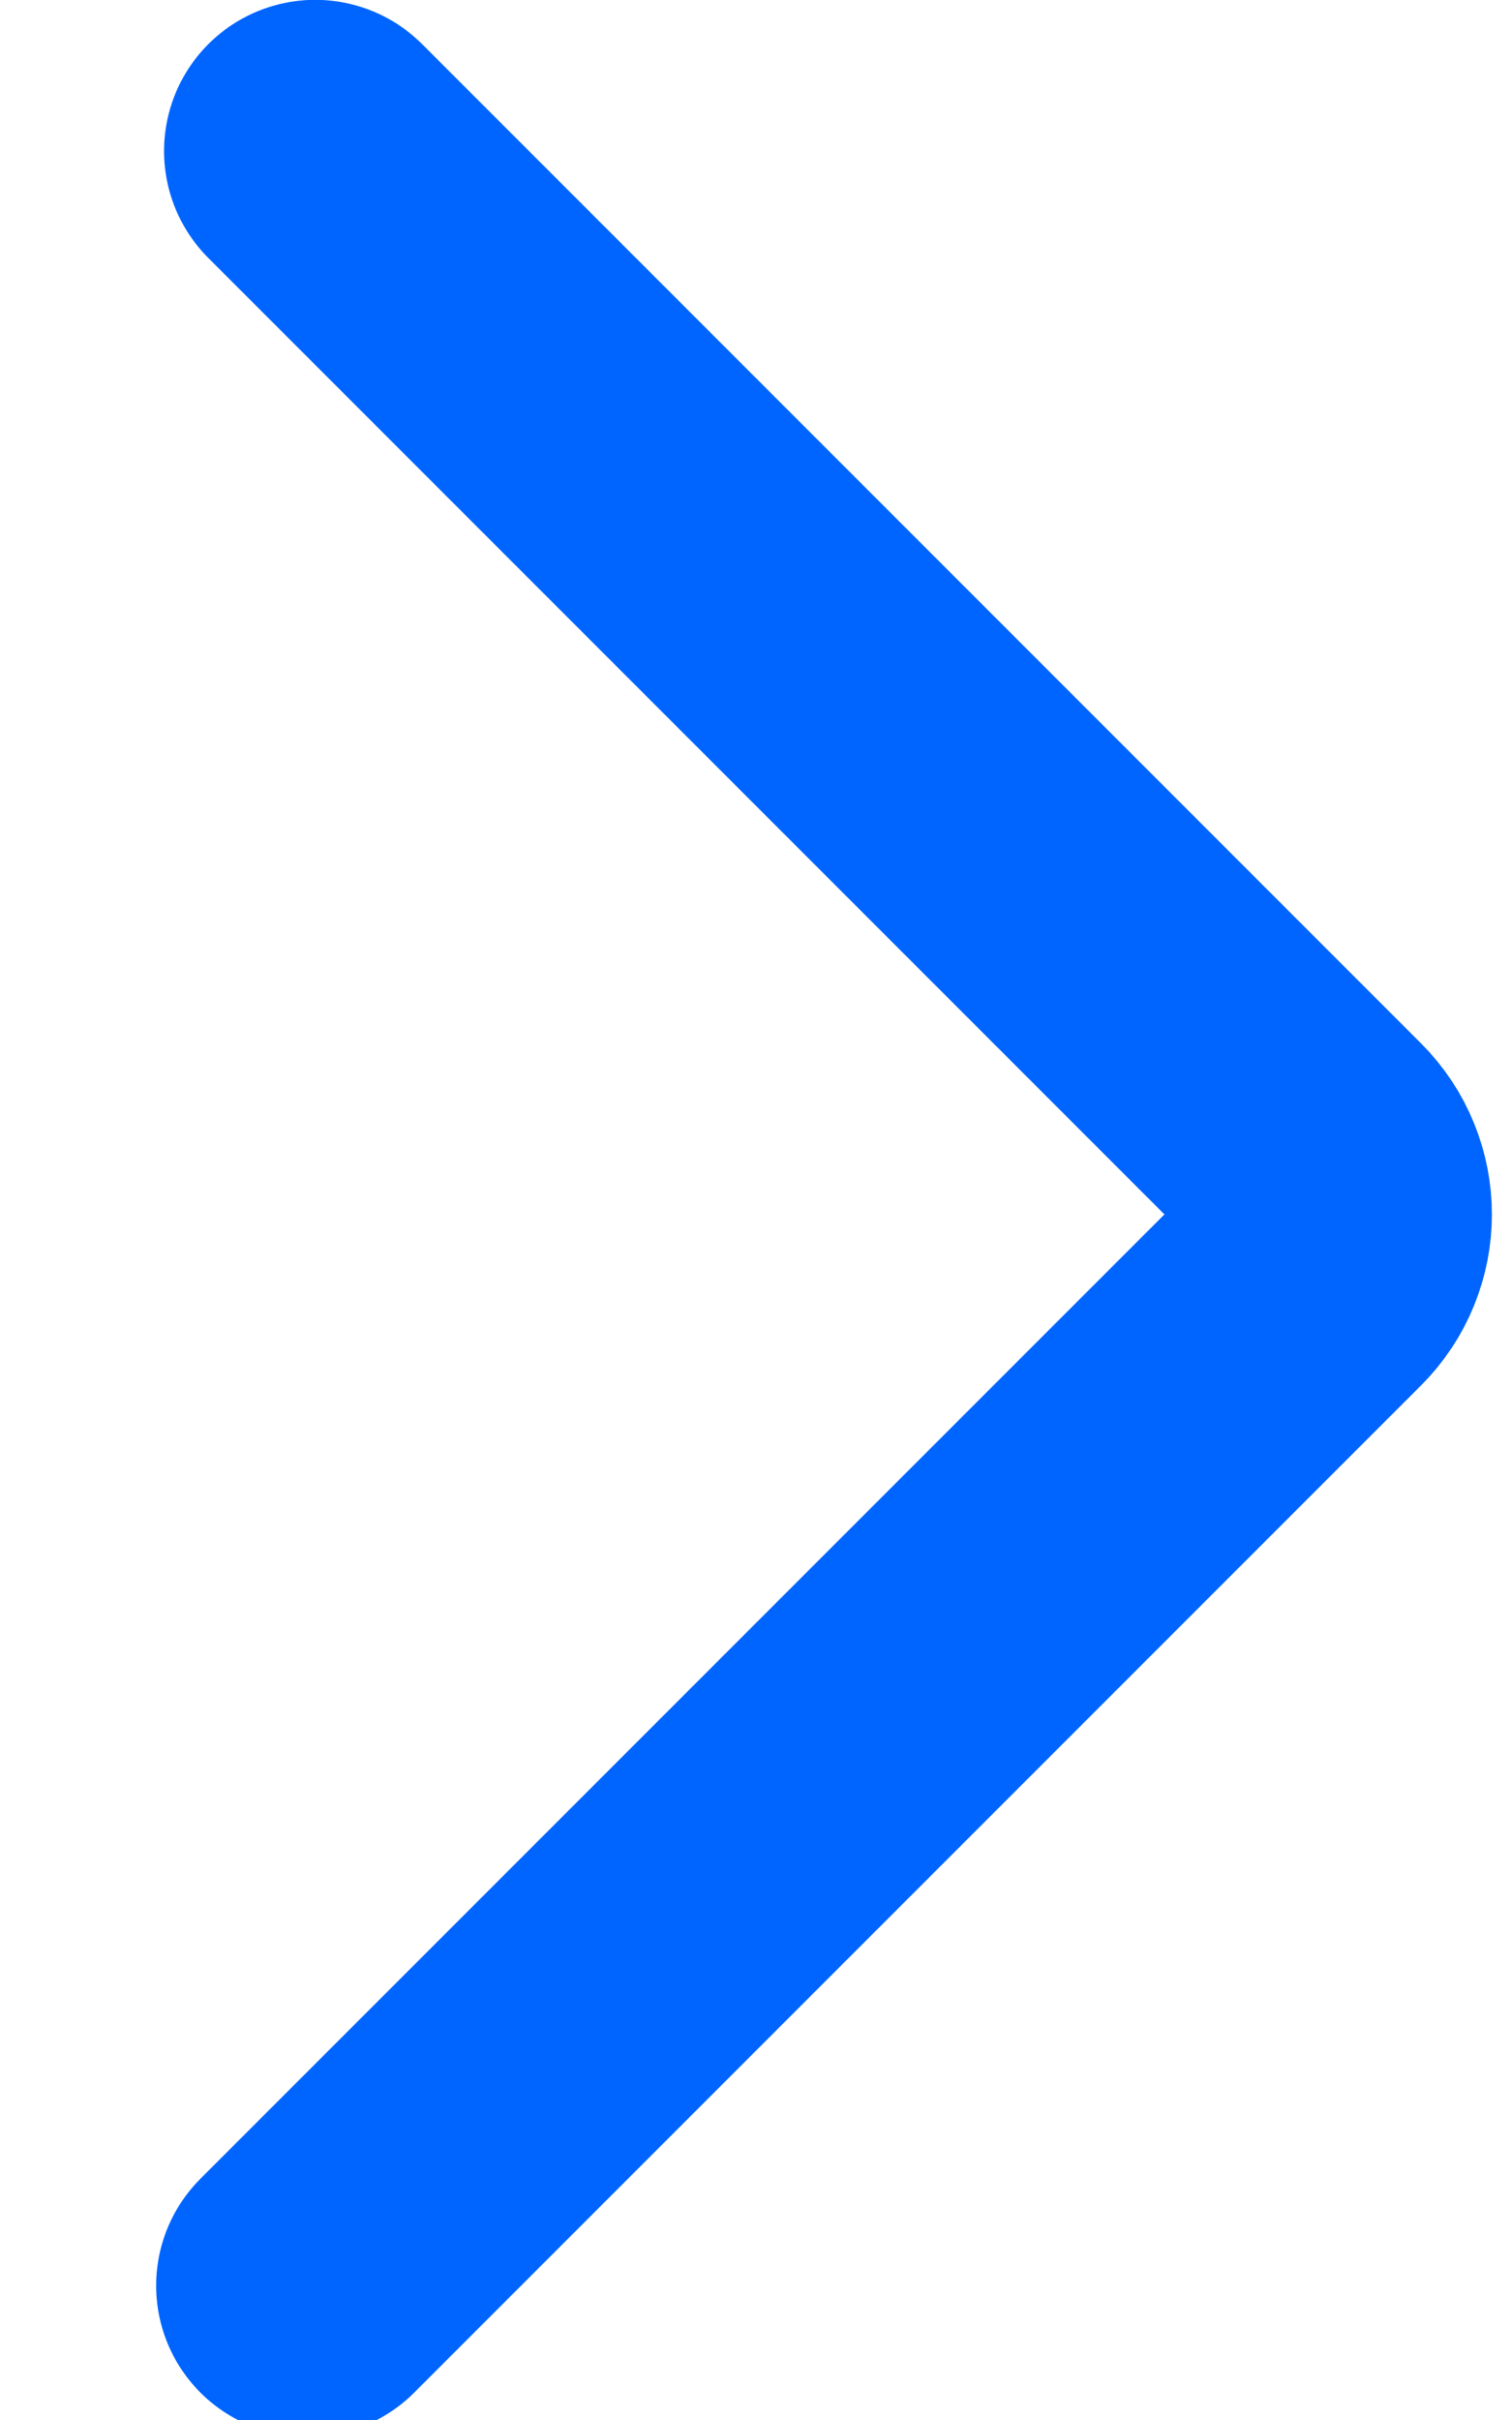 <svg height="8" viewBox="0 0 5 8" width="5" xmlns="http://www.w3.org/2000/svg"><g fill="none" fill-rule="evenodd" transform="matrix(0 1 1 0 -3 -1)"><path d="m0 0h10v10h-10z" fill="#d8d8d8" opacity="0"/><path d="m2.524 1.543v4.672c0 .166.134.3.3.3h4.709" stroke="#0065ff" stroke-linecap="round" transform="matrix(.707 -.707 .707 .707 -1.376 4.736)"/></g></svg>